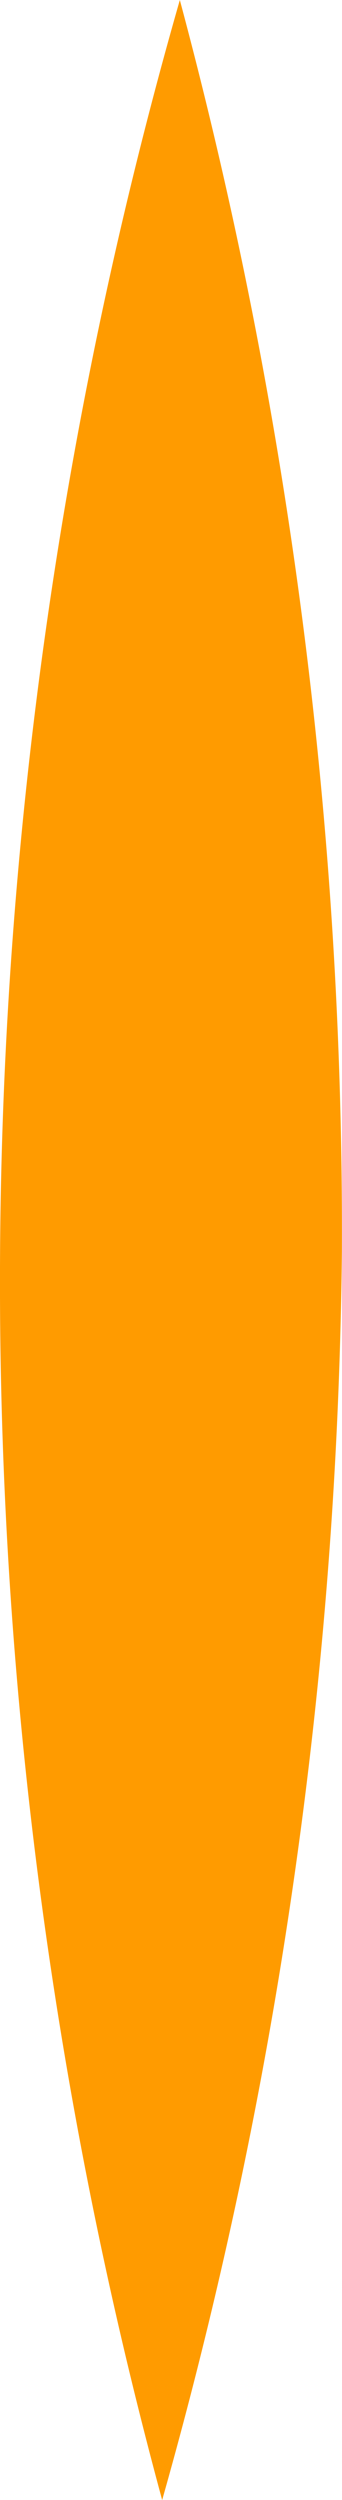<svg xmlns="http://www.w3.org/2000/svg" width="20.75" height="151.259" viewBox="0 0 20.75 151.259">
  <defs>
    <style>
      .cls-1 {
        fill: #ff9b00;
      }
    </style>
  </defs>
  <path id="路径_10627" data-name="路径 10627" class="cls-1" d="M663.86,249.22a287.27,287.27,0,0,0-9.832-75.7,281,281,0,0,0-1.072,151.259A287.252,287.252,0,0,0,663.86,249.22Z" transform="translate(-643.117 -173.518)"/>
</svg>
